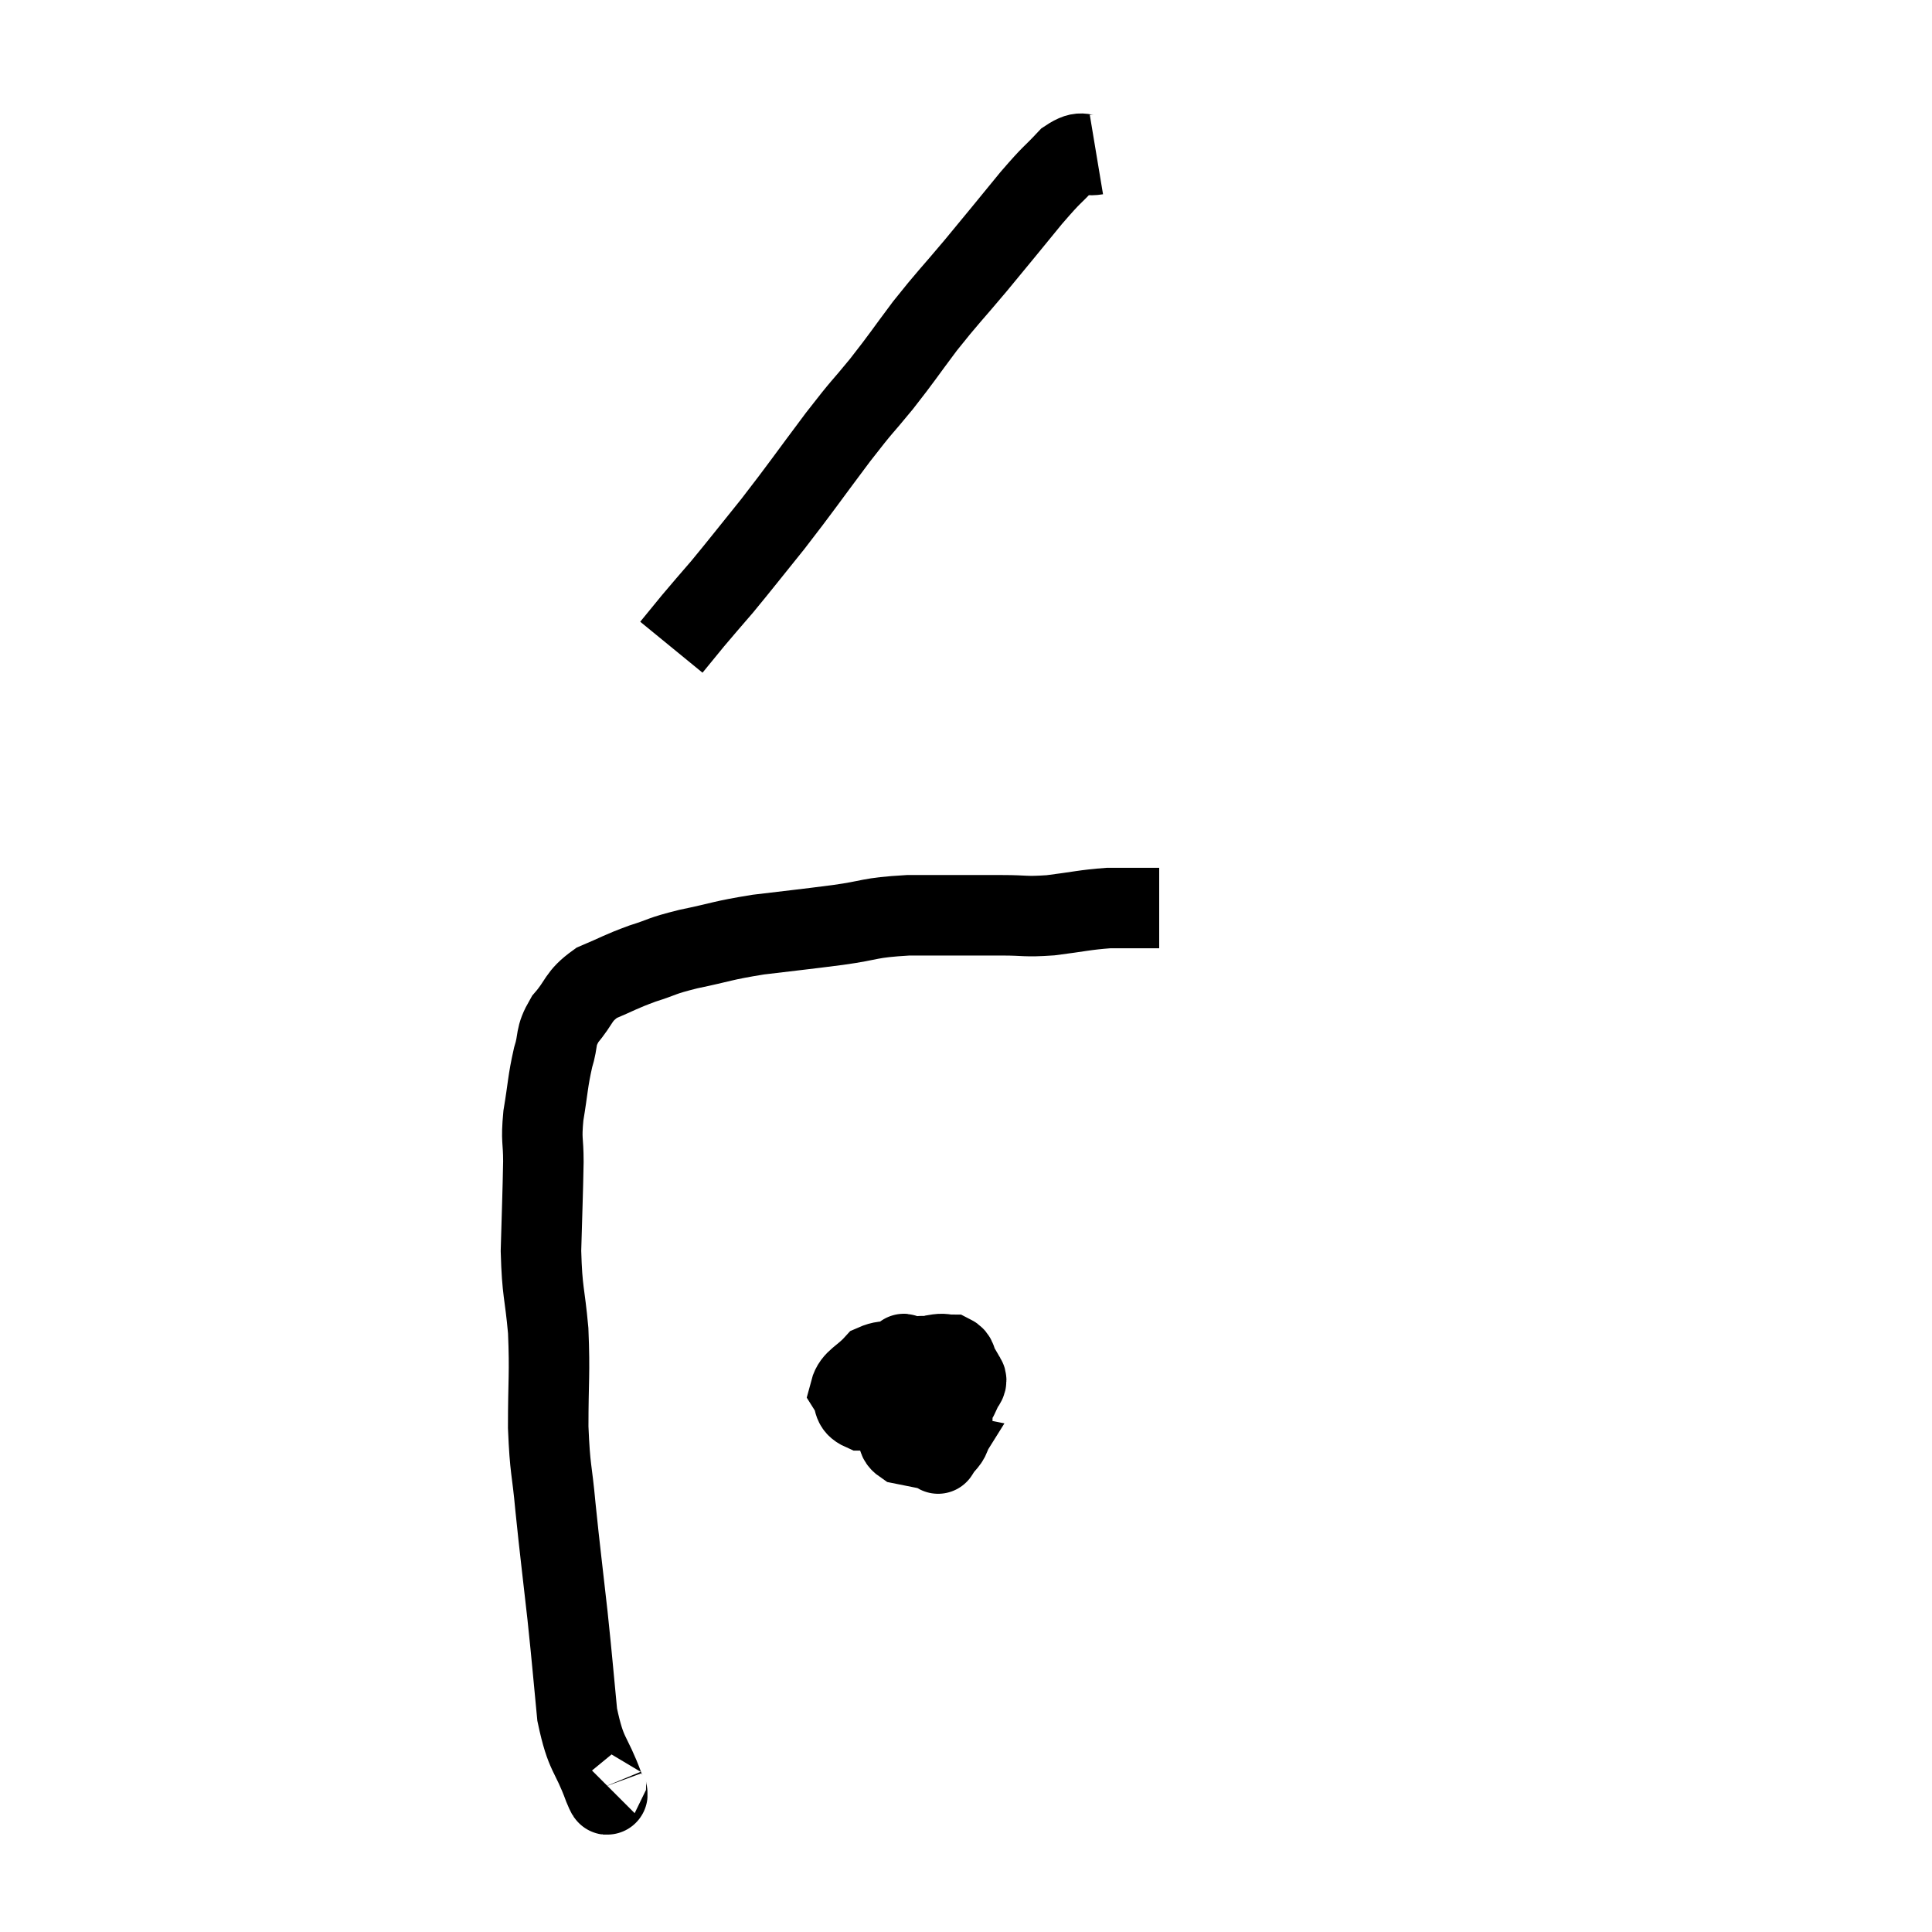 <svg width="48" height="48" viewBox="0 0 48 48" xmlns="http://www.w3.org/2000/svg"><path d="M 15.06 44.34 C 15.03 44.37, 15.18 44.835, 15 44.4 C 14.67 43.5, 14.565 43.665, 14.34 42.6 C 14.22 41.37, 14.235 41.43, 14.1 40.14 C 13.95 38.79, 13.92 38.61, 13.8 37.44 C 13.71 36.45, 13.665 36.555, 13.62 35.46 C 13.62 34.26, 13.665 34.155, 13.62 33.06 C 13.53 32.07, 13.47 32.13, 13.44 31.08 C 13.47 29.97, 13.485 29.7, 13.5 28.86 C 13.5 28.29, 13.44 28.365, 13.5 27.72 C 13.62 27, 13.605 26.88, 13.74 26.28 C 13.89 25.8, 13.77 25.785, 14.04 25.32 C 14.43 24.87, 14.34 24.765, 14.82 24.42 C 15.39 24.18, 15.39 24.15, 15.96 23.94 C 16.53 23.76, 16.38 23.76, 17.1 23.58 C 17.97 23.4, 17.91 23.37, 18.84 23.22 C 19.83 23.1, 19.89 23.1, 20.82 22.98 C 21.69 22.86, 21.54 22.8, 22.56 22.74 C 23.73 22.74, 24.015 22.74, 24.9 22.74 C 25.5 22.74, 25.44 22.785, 26.1 22.74 C 26.82 22.65, 26.94 22.605, 27.54 22.56 C 28.02 22.56, 28.185 22.56, 28.5 22.56 C 28.65 22.56, 28.725 22.56, 28.8 22.56 L 28.8 22.56" fill="none" stroke="black" stroke-width="2"></path><path d="M 27.24 3.84 C 26.88 3.9, 26.925 3.69, 26.52 3.96 C 26.07 4.44, 26.19 4.26, 25.62 4.92 C 24.93 5.76, 24.9 5.805, 24.24 6.6 C 23.61 7.35, 23.565 7.365, 22.98 8.1 C 22.44 8.82, 22.44 8.85, 21.9 9.54 C 21.36 10.2, 21.495 9.99, 20.82 10.86 C 20.01 11.94, 19.92 12.09, 19.2 13.02 C 18.57 13.8, 18.435 13.98, 17.94 14.58 C 17.58 15, 17.535 15.045, 17.22 15.42 C 16.95 15.75, 16.815 15.915, 16.68 16.08 L 16.68 16.08" fill="none" stroke="black" stroke-width="2"></path><path d="M 23.1 34.02 C 23.01 33.96, 22.995 33.915, 22.92 33.9 C 22.86 33.93, 22.71 33.81, 22.8 33.96 C 23.04 34.23, 23.07 34.32, 23.28 34.5 C 23.46 34.59, 23.505 34.635, 23.64 34.68 C 23.73 34.68, 23.76 34.815, 23.82 34.68 C 23.85 34.41, 24.18 34.335, 23.88 34.14 C 23.25 34.02, 23.16 33.96, 22.62 33.9 C 22.17 33.9, 22.095 33.735, 21.72 33.9 C 21.42 34.23, 21.195 34.275, 21.12 34.56 C 21.27 34.8, 21.15 34.92, 21.42 35.04 C 21.81 35.04, 21.93 35.04, 22.2 35.04 C 22.35 35.04, 22.335 35.25, 22.5 35.04 C 22.68 34.62, 22.785 34.485, 22.86 34.2 C 22.83 34.05, 22.89 34.02, 22.8 33.9 C 22.65 33.81, 22.59 33.78, 22.5 33.72 C 22.47 33.69, 22.47 33.6, 22.44 33.66 C 22.41 33.81, 22.395 33.795, 22.38 33.96 C 22.38 34.14, 22.17 34.095, 22.38 34.32 C 22.8 34.59, 22.935 34.725, 23.22 34.86 C 23.37 34.86, 23.4 34.86, 23.52 34.86 C 23.61 34.86, 23.625 35.085, 23.7 34.86 C 23.76 34.41, 23.835 34.26, 23.82 33.96 C 23.73 33.81, 23.79 33.735, 23.64 33.66 C 23.43 33.66, 23.475 33.615, 23.22 33.66 C 22.92 33.75, 22.83 33.6, 22.62 33.84 C 22.5 34.23, 22.44 34.23, 22.38 34.62 C 22.38 35.01, 22.365 35.085, 22.38 35.4 C 22.41 35.64, 22.2 35.715, 22.44 35.88 C 22.89 35.97, 23.115 36.015, 23.34 36.06 C 23.34 36.06, 23.265 36.18, 23.34 36.06 C 23.49 35.82, 23.565 35.85, 23.64 35.58 C 23.64 35.28, 23.685 35.295, 23.64 34.98 C 23.55 34.65, 23.625 34.53, 23.46 34.32 C 23.22 34.23, 23.13 34.185, 22.98 34.14 C 22.92 34.14, 22.935 34.14, 22.86 34.14 L 22.68 34.14" fill="none" stroke="black" stroke-width="2"></path></svg>